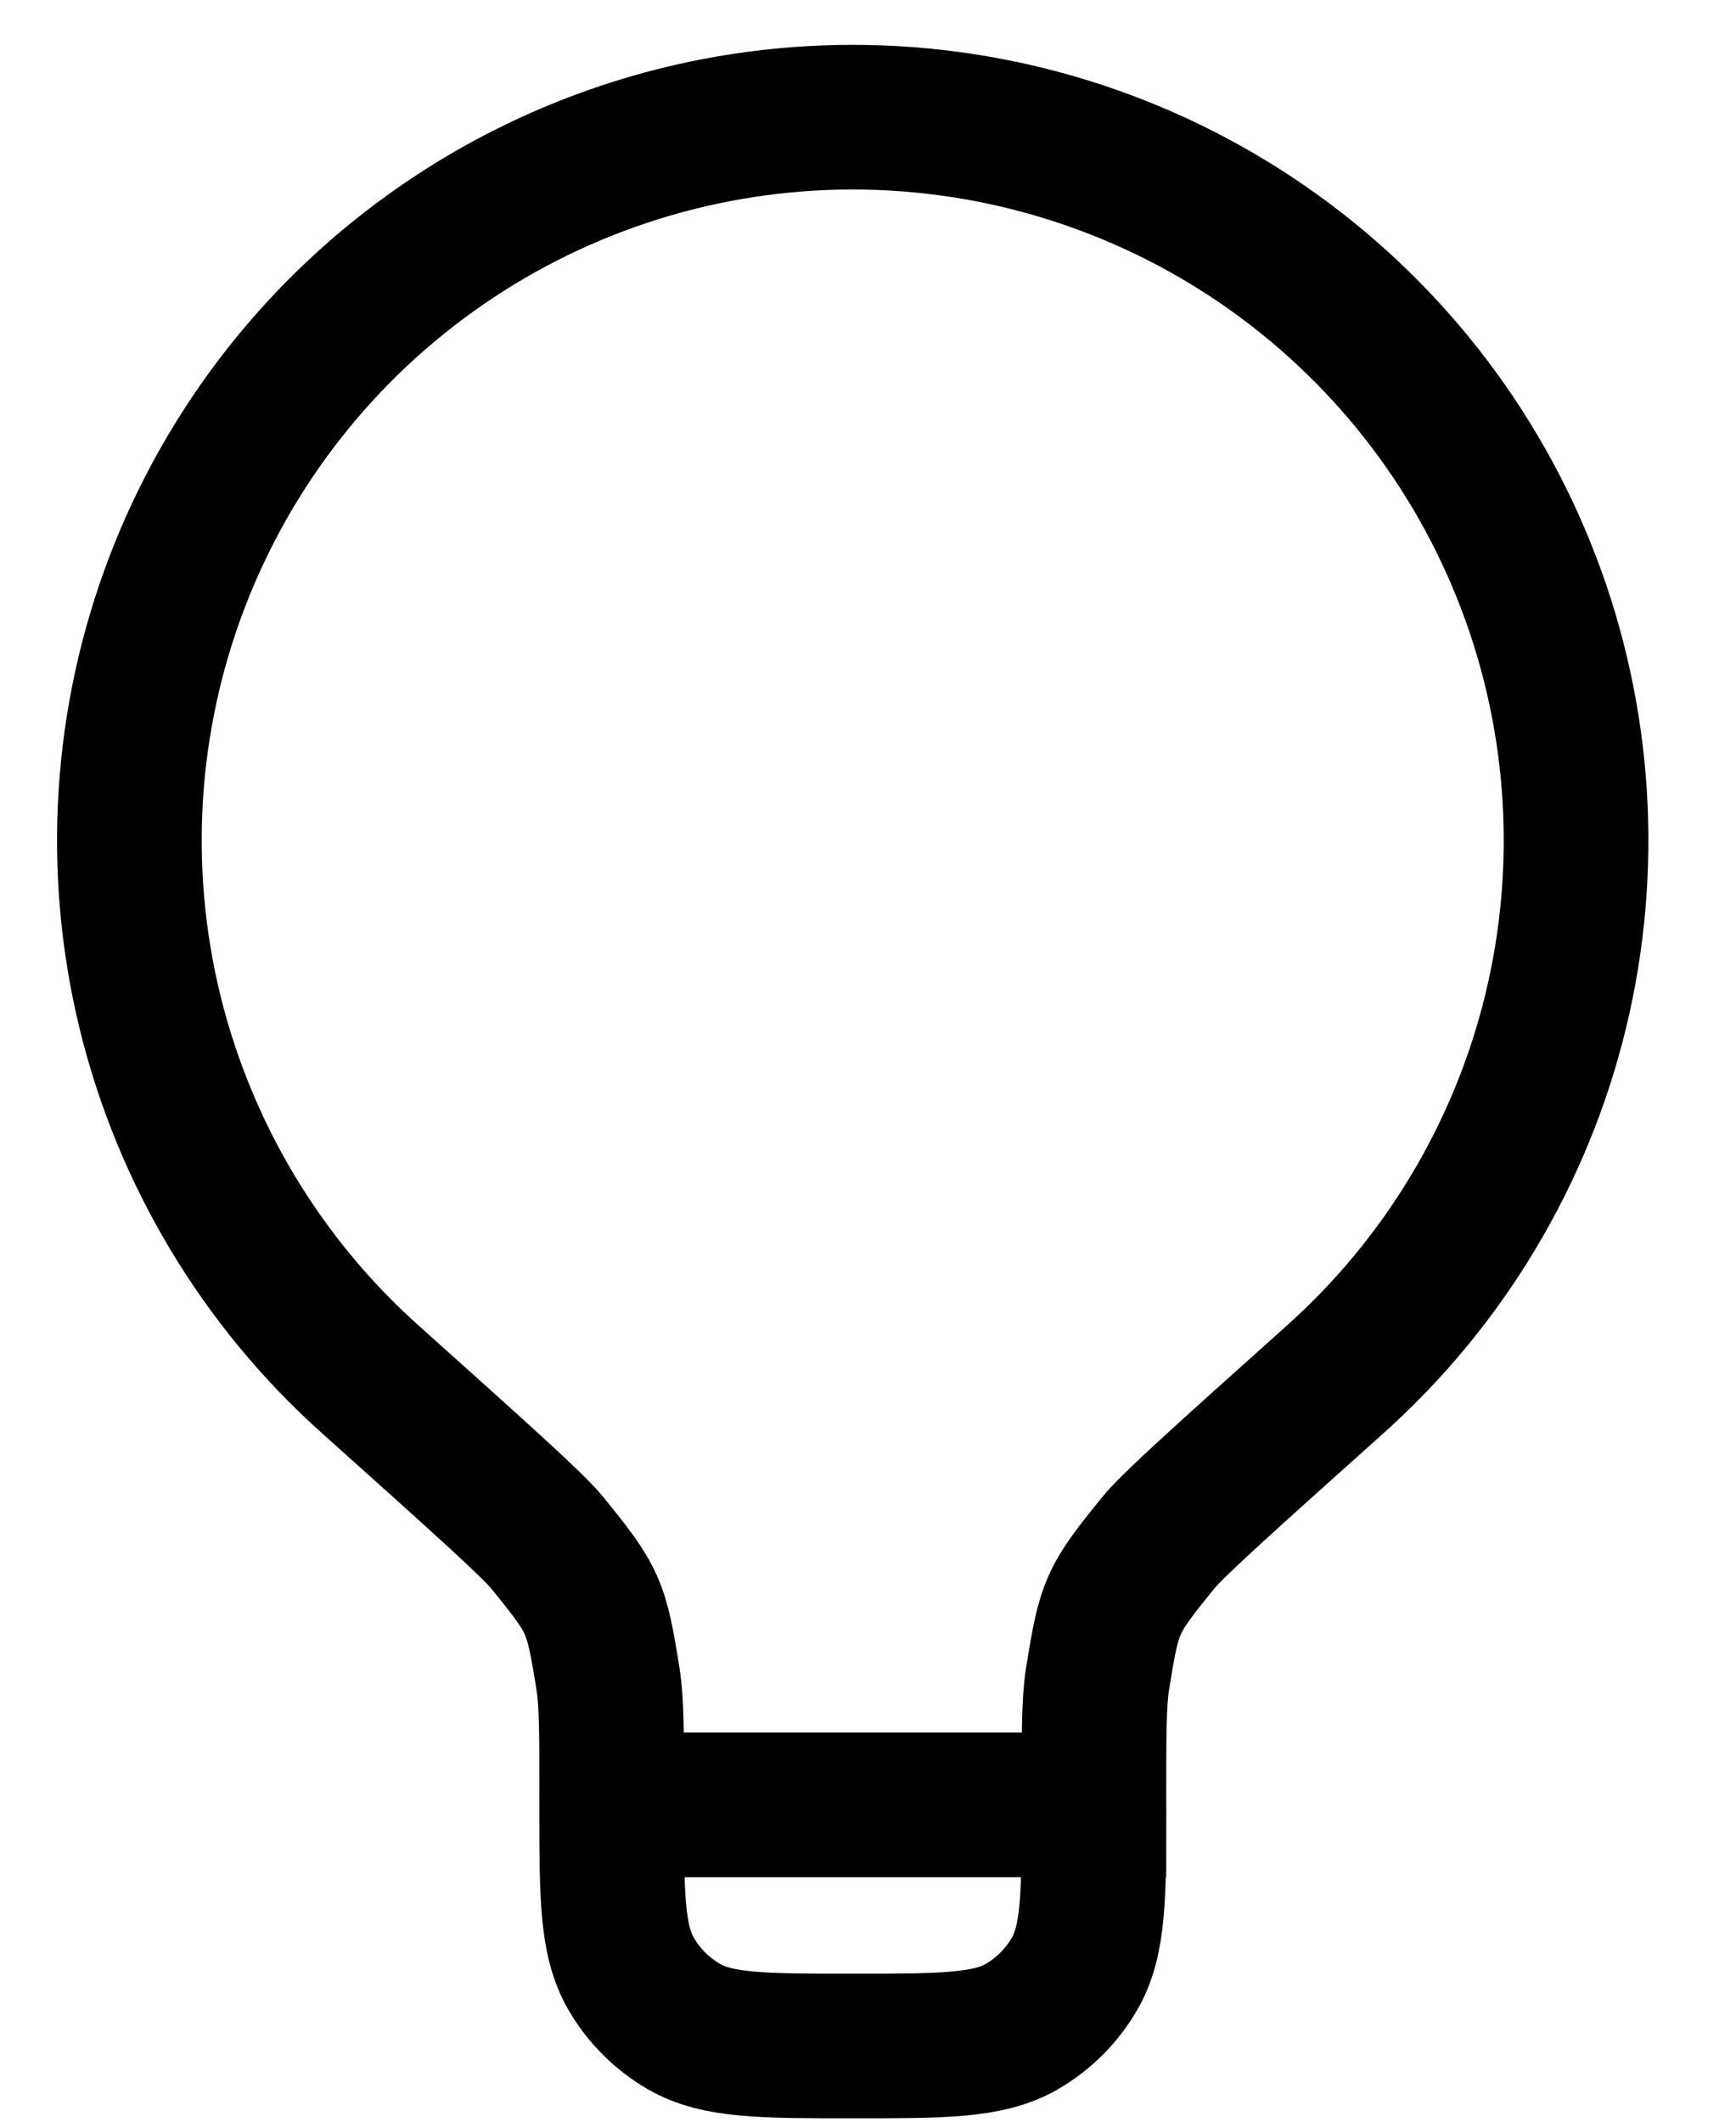 <svg width="18" height="22" viewBox="0 0 18 22" fill="none" xmlns="http://www.w3.org/2000/svg">
<path d="M6.343 18.716C6.343 18.002 6.343 17.646 6.304 17.409C6.182 16.646 6.161 16.597 5.674 15.997C5.522 15.81 4.962 15.309 3.842 14.305C2.71 13.293 1.912 11.96 1.553 10.484C1.195 9.008 1.293 7.458 1.835 6.039C2.377 4.62 3.337 3.399 4.588 2.538C5.839 1.676 7.322 1.215 8.841 1.215C10.36 1.215 11.843 1.676 13.094 2.537C14.345 3.398 15.306 4.619 15.848 6.038C16.39 7.456 16.488 9.006 16.131 10.483C15.773 11.959 14.975 13.291 13.843 14.304C12.722 15.308 12.162 15.81 12.011 15.996C11.524 16.596 11.503 16.645 11.38 17.408C11.342 17.645 11.342 18.002 11.342 18.715H6.342C6.342 19.65 6.342 20.117 6.543 20.465C6.675 20.693 6.864 20.882 7.092 21.014C7.44 21.215 7.907 21.215 8.842 21.215C9.777 21.215 10.244 21.215 10.593 21.015C10.821 20.883 11.01 20.694 11.142 20.466C11.343 20.118 11.343 19.651 11.343 18.716" stroke="black" stroke-width="1.5"/>
</svg>
